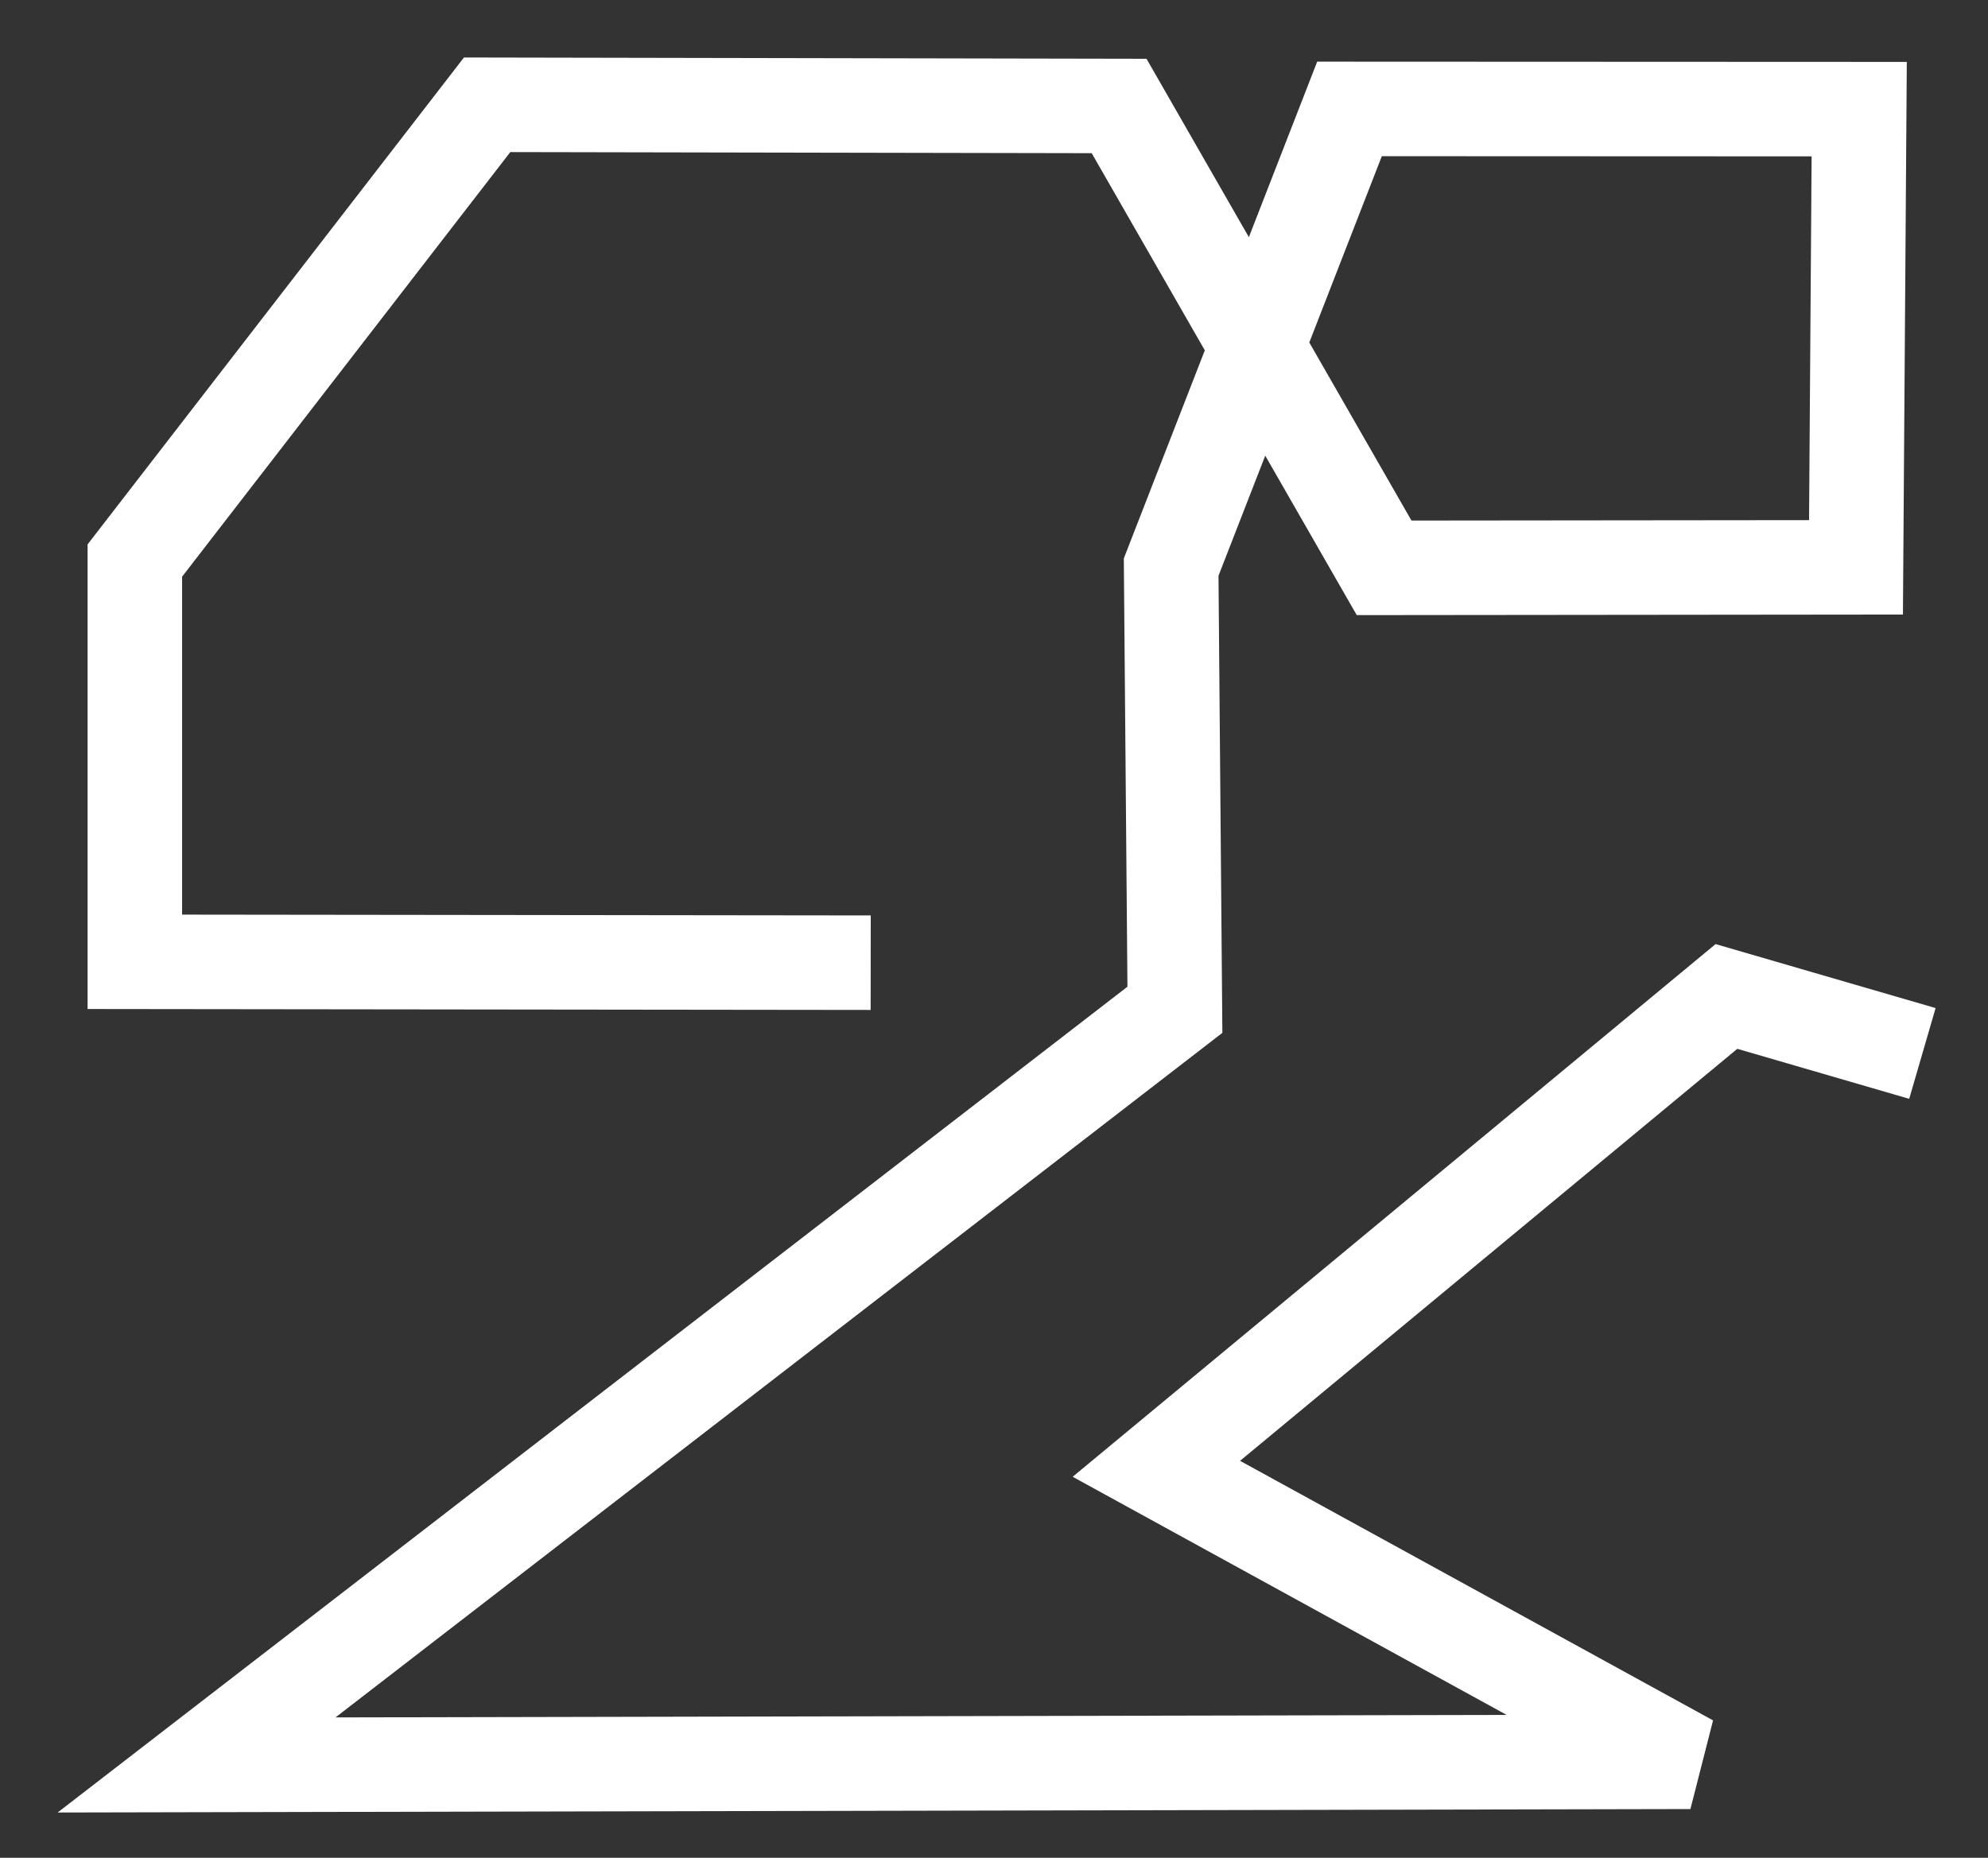 <?xml version="1.0" encoding="UTF-8" standalone="no"?>
<!-- Created with Inkscape (http://www.inkscape.org/) -->

<svg
   width="36.55mm"
   height="34.163mm"
   viewBox="0 0 36.55 34.163"
   version="1.1"
   id="svg1"
   xmlns="http://www.w3.org/2000/svg"
   xmlns:svg="http://www.w3.org/2000/svg">
  <rect x="0" y="0" width="36.55" height="34.163" fill="#333333" stroke="none"/>
  <defs
     id="defs1" />
  <g
     id="layer1"
     transform="translate(-95.779,-155.575)">
    <path
       style="fill:none;stroke:#ffffff;stroke-width:1.738;stroke-linecap:butt;stroke-linejoin:miter;stroke-miterlimit:4;stroke-dasharray:none;stroke-opacity:1"
       d="m 131.123,174.947 -3.603,-1.048 -10.481,8.686 9.817,5.388 -27.463,0.058 8.02,-6.192 9.967,-7.695 -0.069,-8.141 3.279,-8.425 9.371,0.004 -0.059,8.426 -8.676,0.009 -4.872,-8.493 -11.619,-0.022 -6.477,8.381 v 7.379 l 13.529,0.016"
       id="path2933" />
  </g>
</svg>
